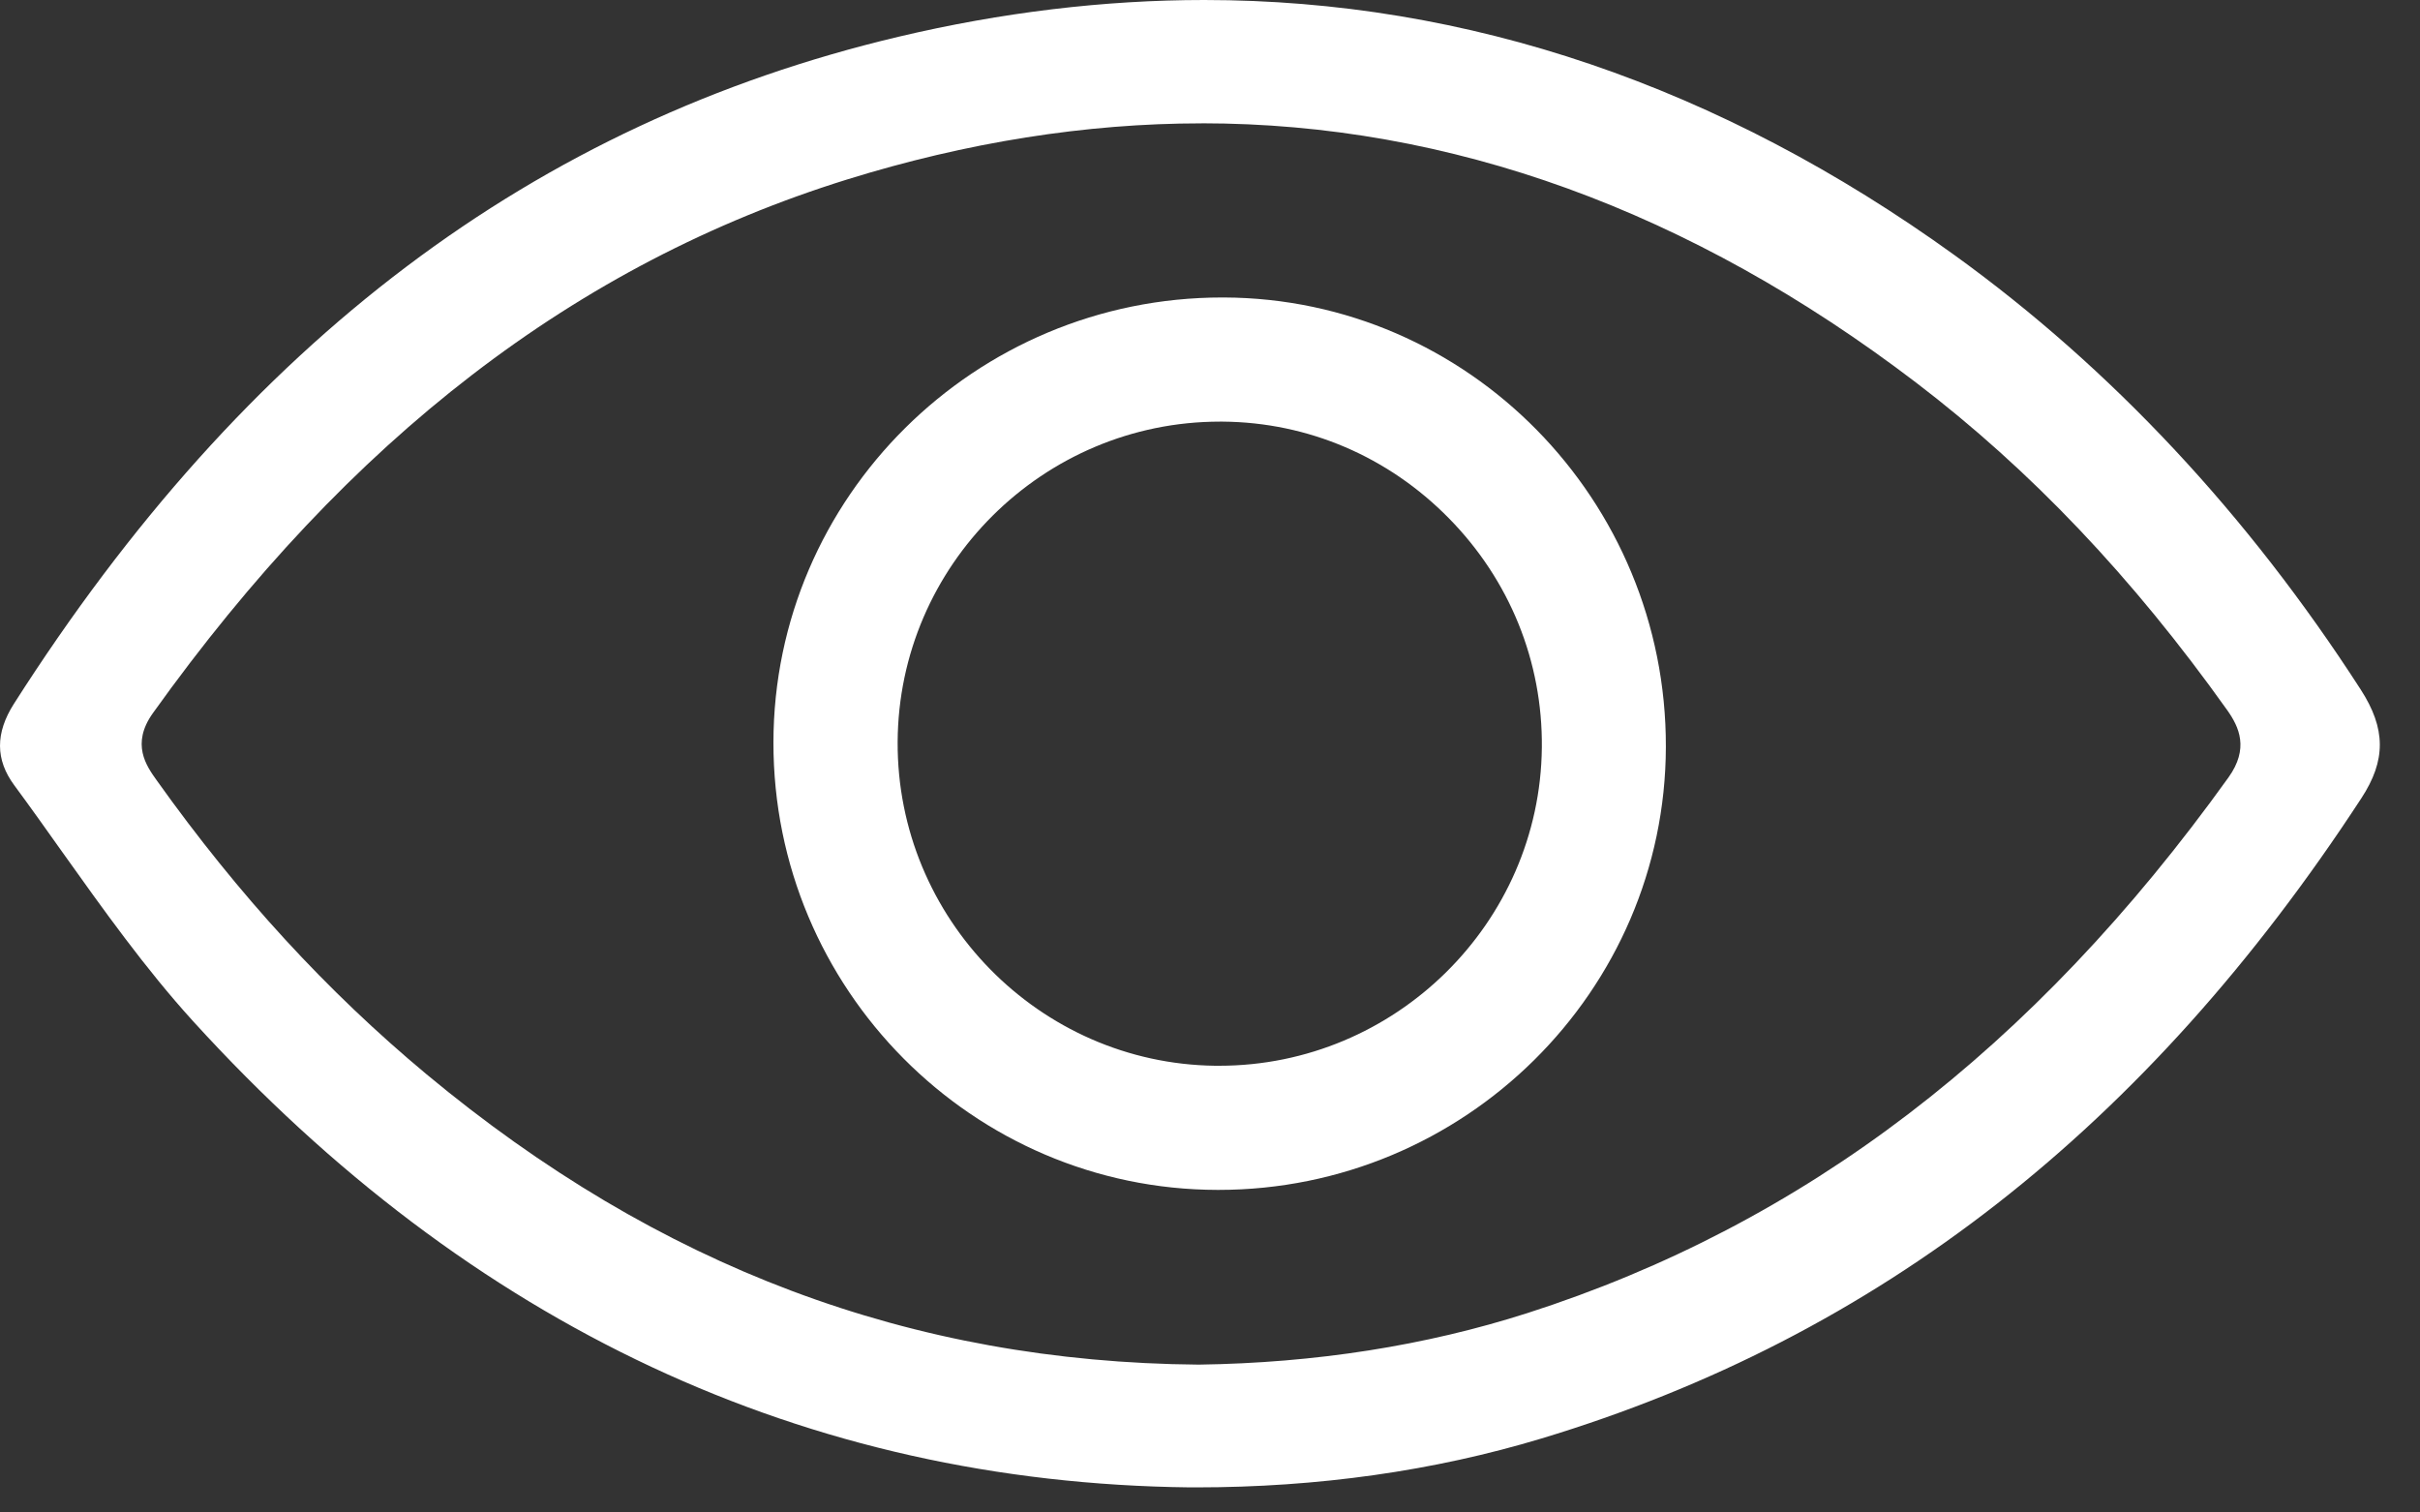 <svg width="40" height="25" viewBox="0 0 40 25" fill="none" xmlns="http://www.w3.org/2000/svg">
<rect x="0" y="0" width="40" height="25" fill="#333333" stroke="none"/>
<path d="M19.667 24.585C13.322 24.512 7.778 21.919 3.19 16.878C2.403 16.012 1.703 15.028 1.025 14.077C0.769 13.716 0.504 13.343 0.236 12.98C-0.077 12.557 -0.078 12.117 0.23 11.633C4.052 5.64 8.834 2.034 14.849 0.608C16.555 0.204 18.255 0 19.904 0C24.257 0 28.433 1.421 32.31 4.22C34.896 6.088 37.153 8.502 39.019 11.396C39.438 12.045 39.441 12.567 39.03 13.195C35.477 18.636 31.045 22.097 25.482 23.776C23.704 24.313 21.782 24.585 19.772 24.585H19.667ZM19.859 2.039C17.95 2.039 15.978 2.352 13.997 2.968C9.526 4.361 5.774 7.245 2.526 11.789C2.163 12.298 2.419 12.659 2.59 12.898C3.945 14.799 5.405 16.387 7.049 17.756C10.883 20.945 15.059 22.516 19.814 22.556C21.742 22.529 23.566 22.242 25.243 21.705C29.82 20.237 33.613 17.34 36.836 12.848C37.174 12.374 37.014 12.02 36.812 11.736C35.246 9.538 33.563 7.767 31.668 6.322C27.939 3.479 23.967 2.038 19.859 2.038V2.039Z" fill="white"/>
<path d="M20.126 19.668C16.074 19.662 12.78 16.345 12.784 12.273C12.788 8.217 16.116 4.917 20.202 4.917H20.229C24.267 4.931 27.544 8.263 27.535 12.345C27.526 16.383 24.207 19.668 20.139 19.668H20.127H20.126ZM20.165 6.969C17.241 6.969 14.851 9.344 14.837 12.264C14.823 15.179 17.177 17.579 20.084 17.616H20.151C23.063 17.616 25.456 15.257 25.485 12.356C25.499 10.934 24.954 9.589 23.949 8.567C22.948 7.548 21.621 6.98 20.21 6.969H20.167H20.165Z" fill="white"/>
</svg>
